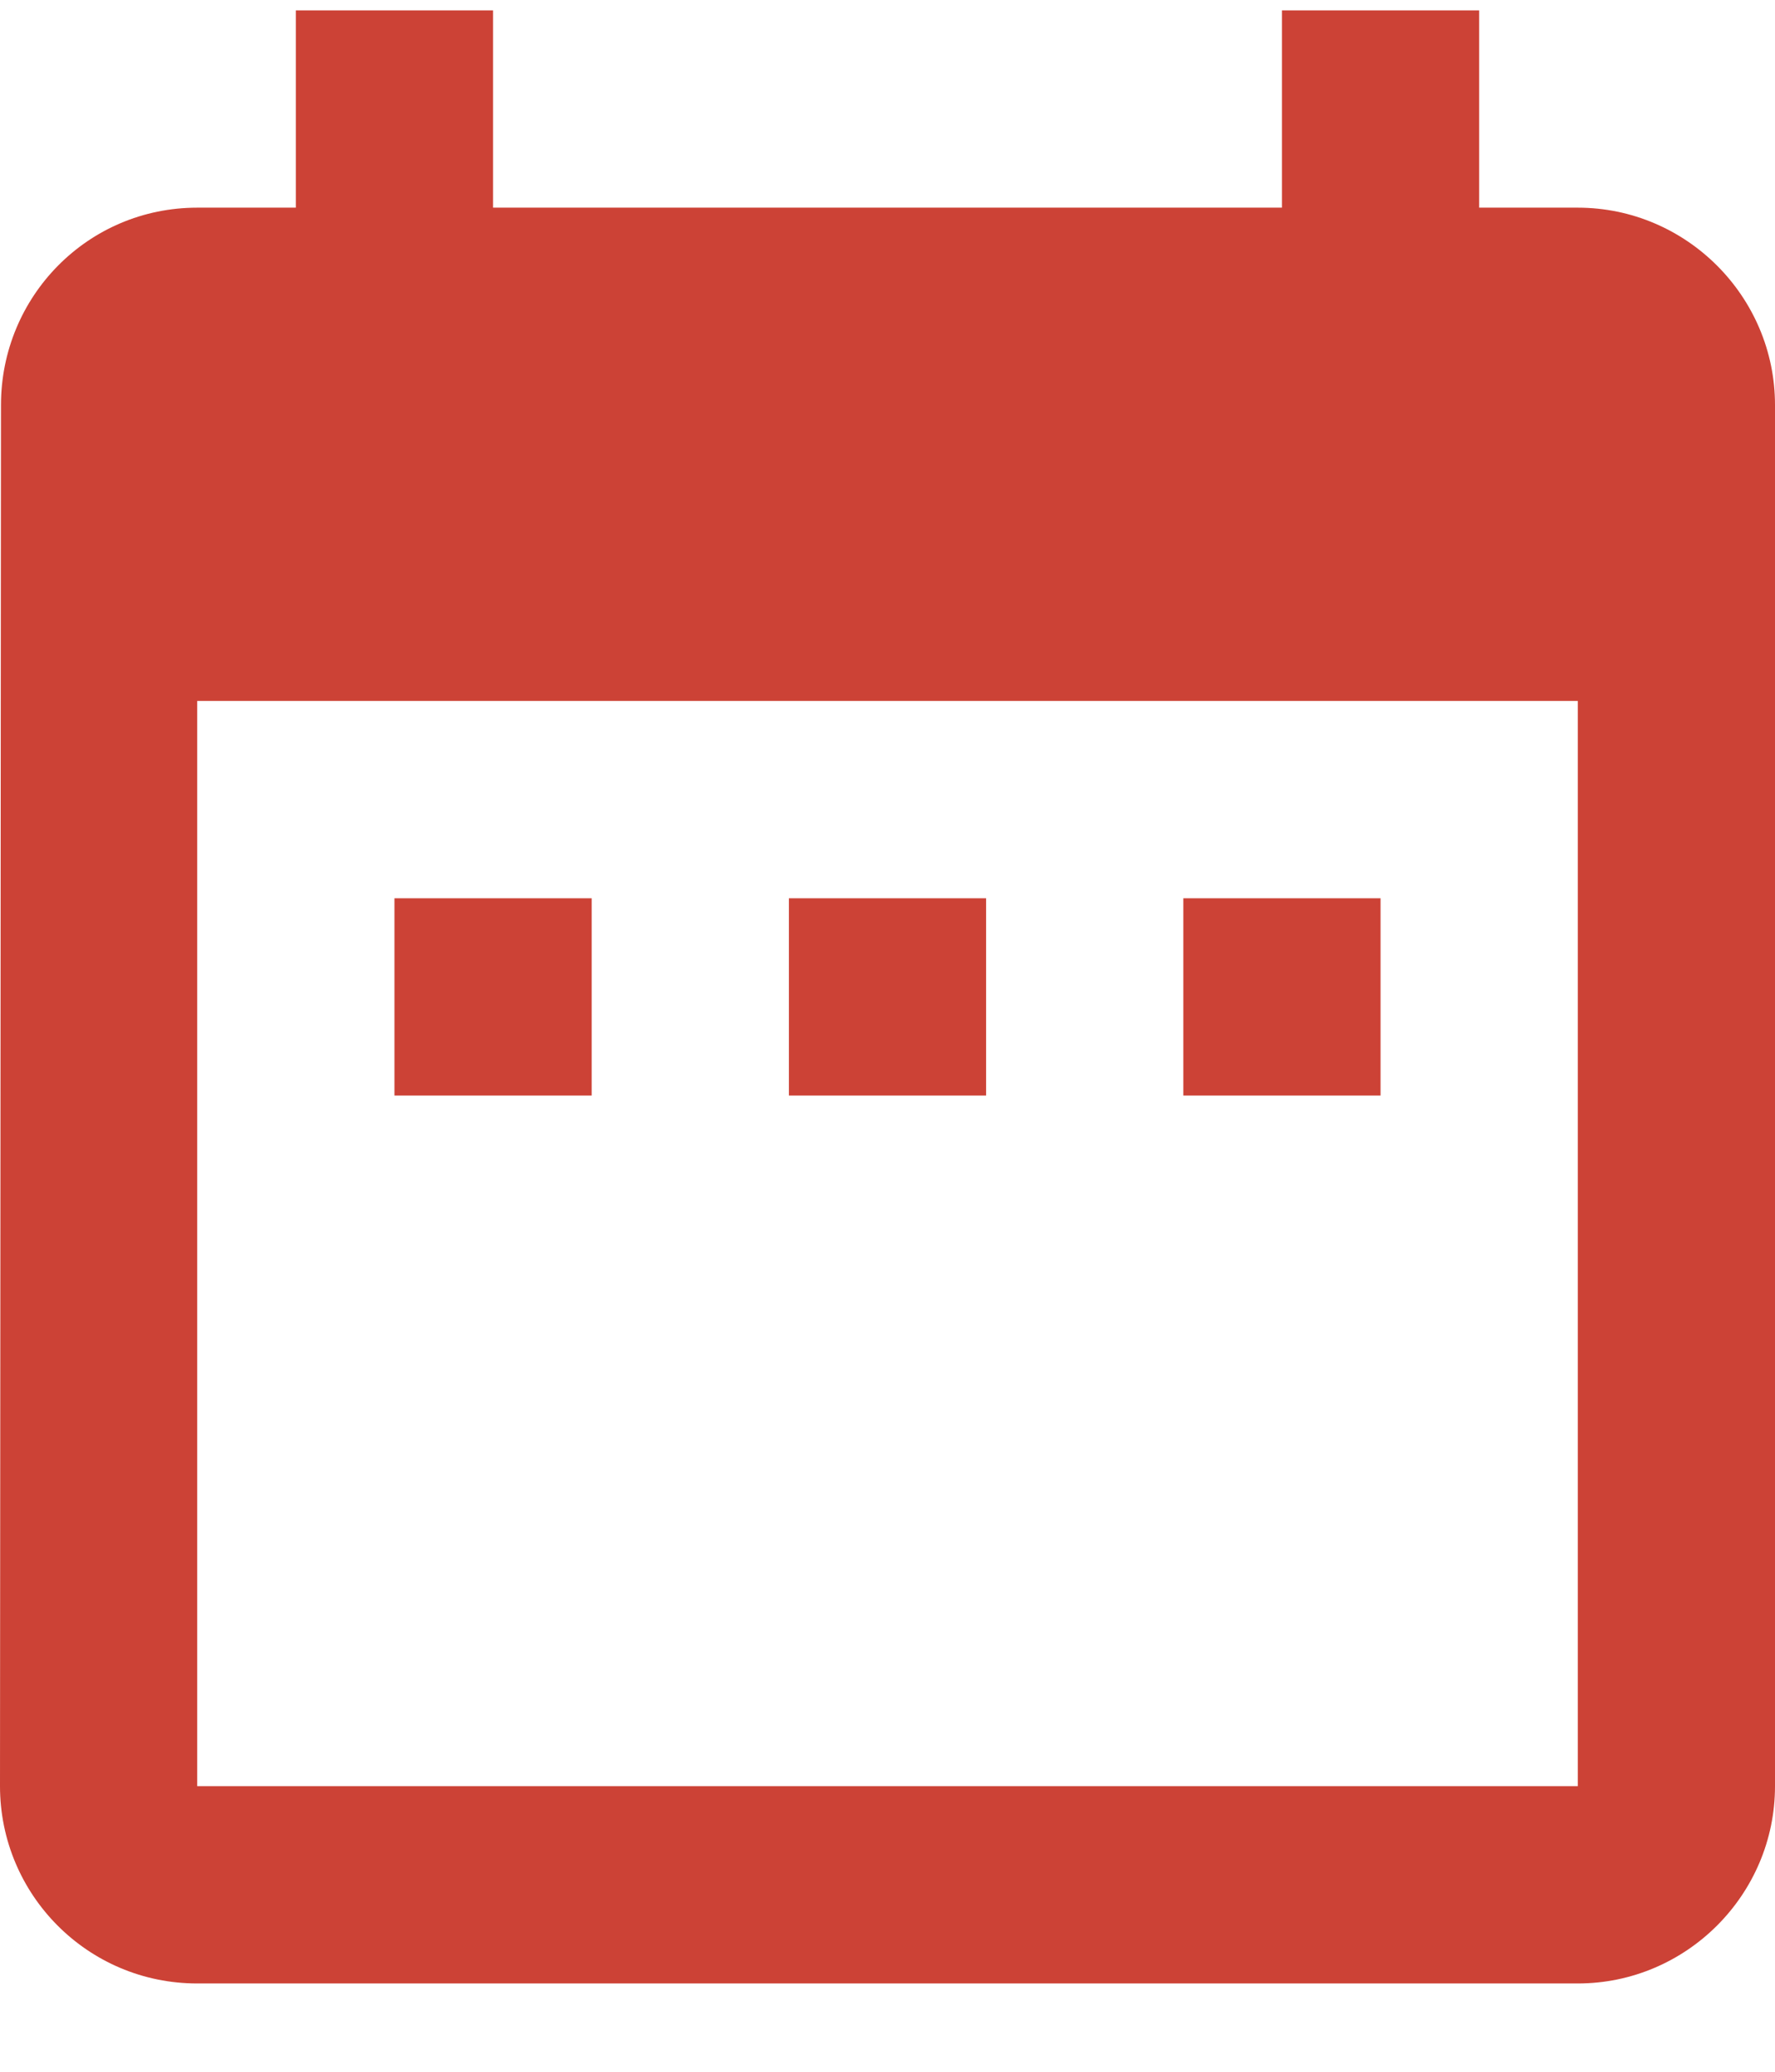 <svg width="18" height="21" viewBox="0 0 18 21" fill="none" xmlns="http://www.w3.org/2000/svg">
<path d="M6 9.105H4V11.105H6V9.105ZM10 9.105H8V11.105H10V9.105ZM14 9.105H12V11.105H14V9.105ZM16 2.105H15V0.105H13V2.105H5V0.105H3V2.105H2C0.89 2.105 0.01 3.005 0.01 4.105L0 18.105C0 19.206 0.89 20.105 2 20.105H16C17.1 20.105 18 19.206 18 18.105V4.105C18 3.005 17.1 2.105 16 2.105ZM16 18.105H2V7.105H16V18.105Z" fill="#CC4236"/>
</svg>

